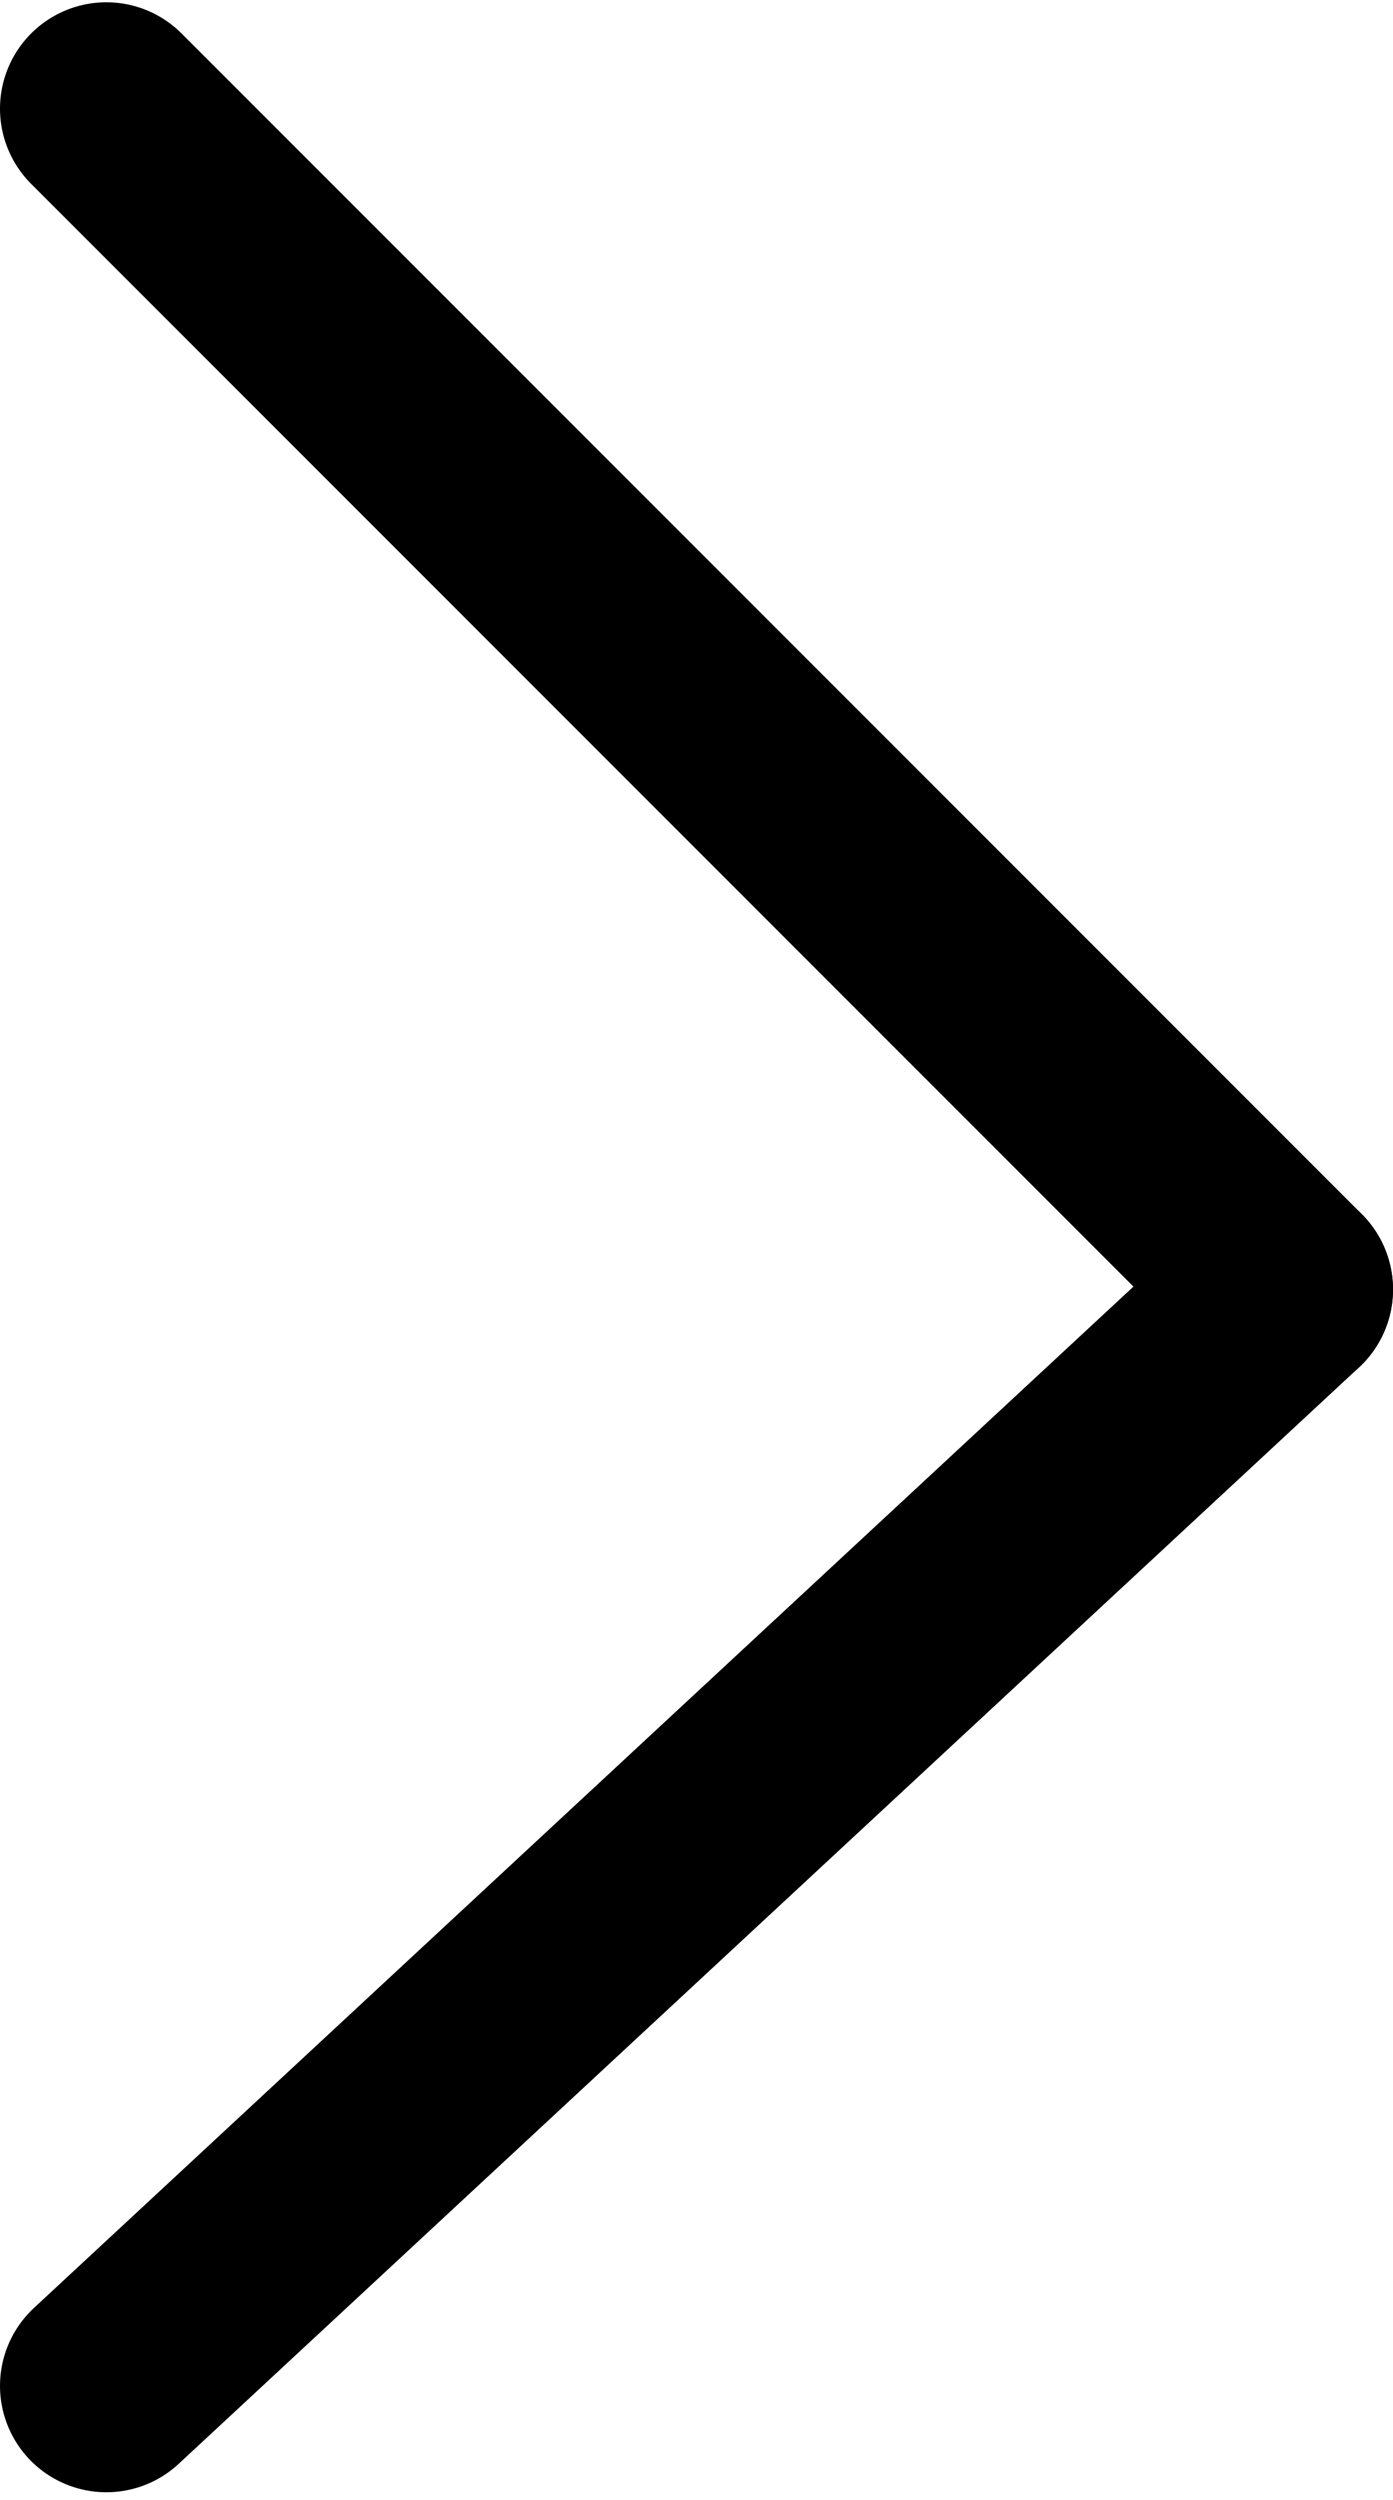 <svg width="131" height="235" viewBox="0 0 131 235" fill="none" xmlns="http://www.w3.org/2000/svg">
<path d="M10 10.214L121 121.214" stroke="black" stroke-width="20" stroke-linecap="round"/>
<path d="M10 224.286L121 121.214" stroke="black" stroke-width="20" stroke-linecap="round"/>
</svg>
